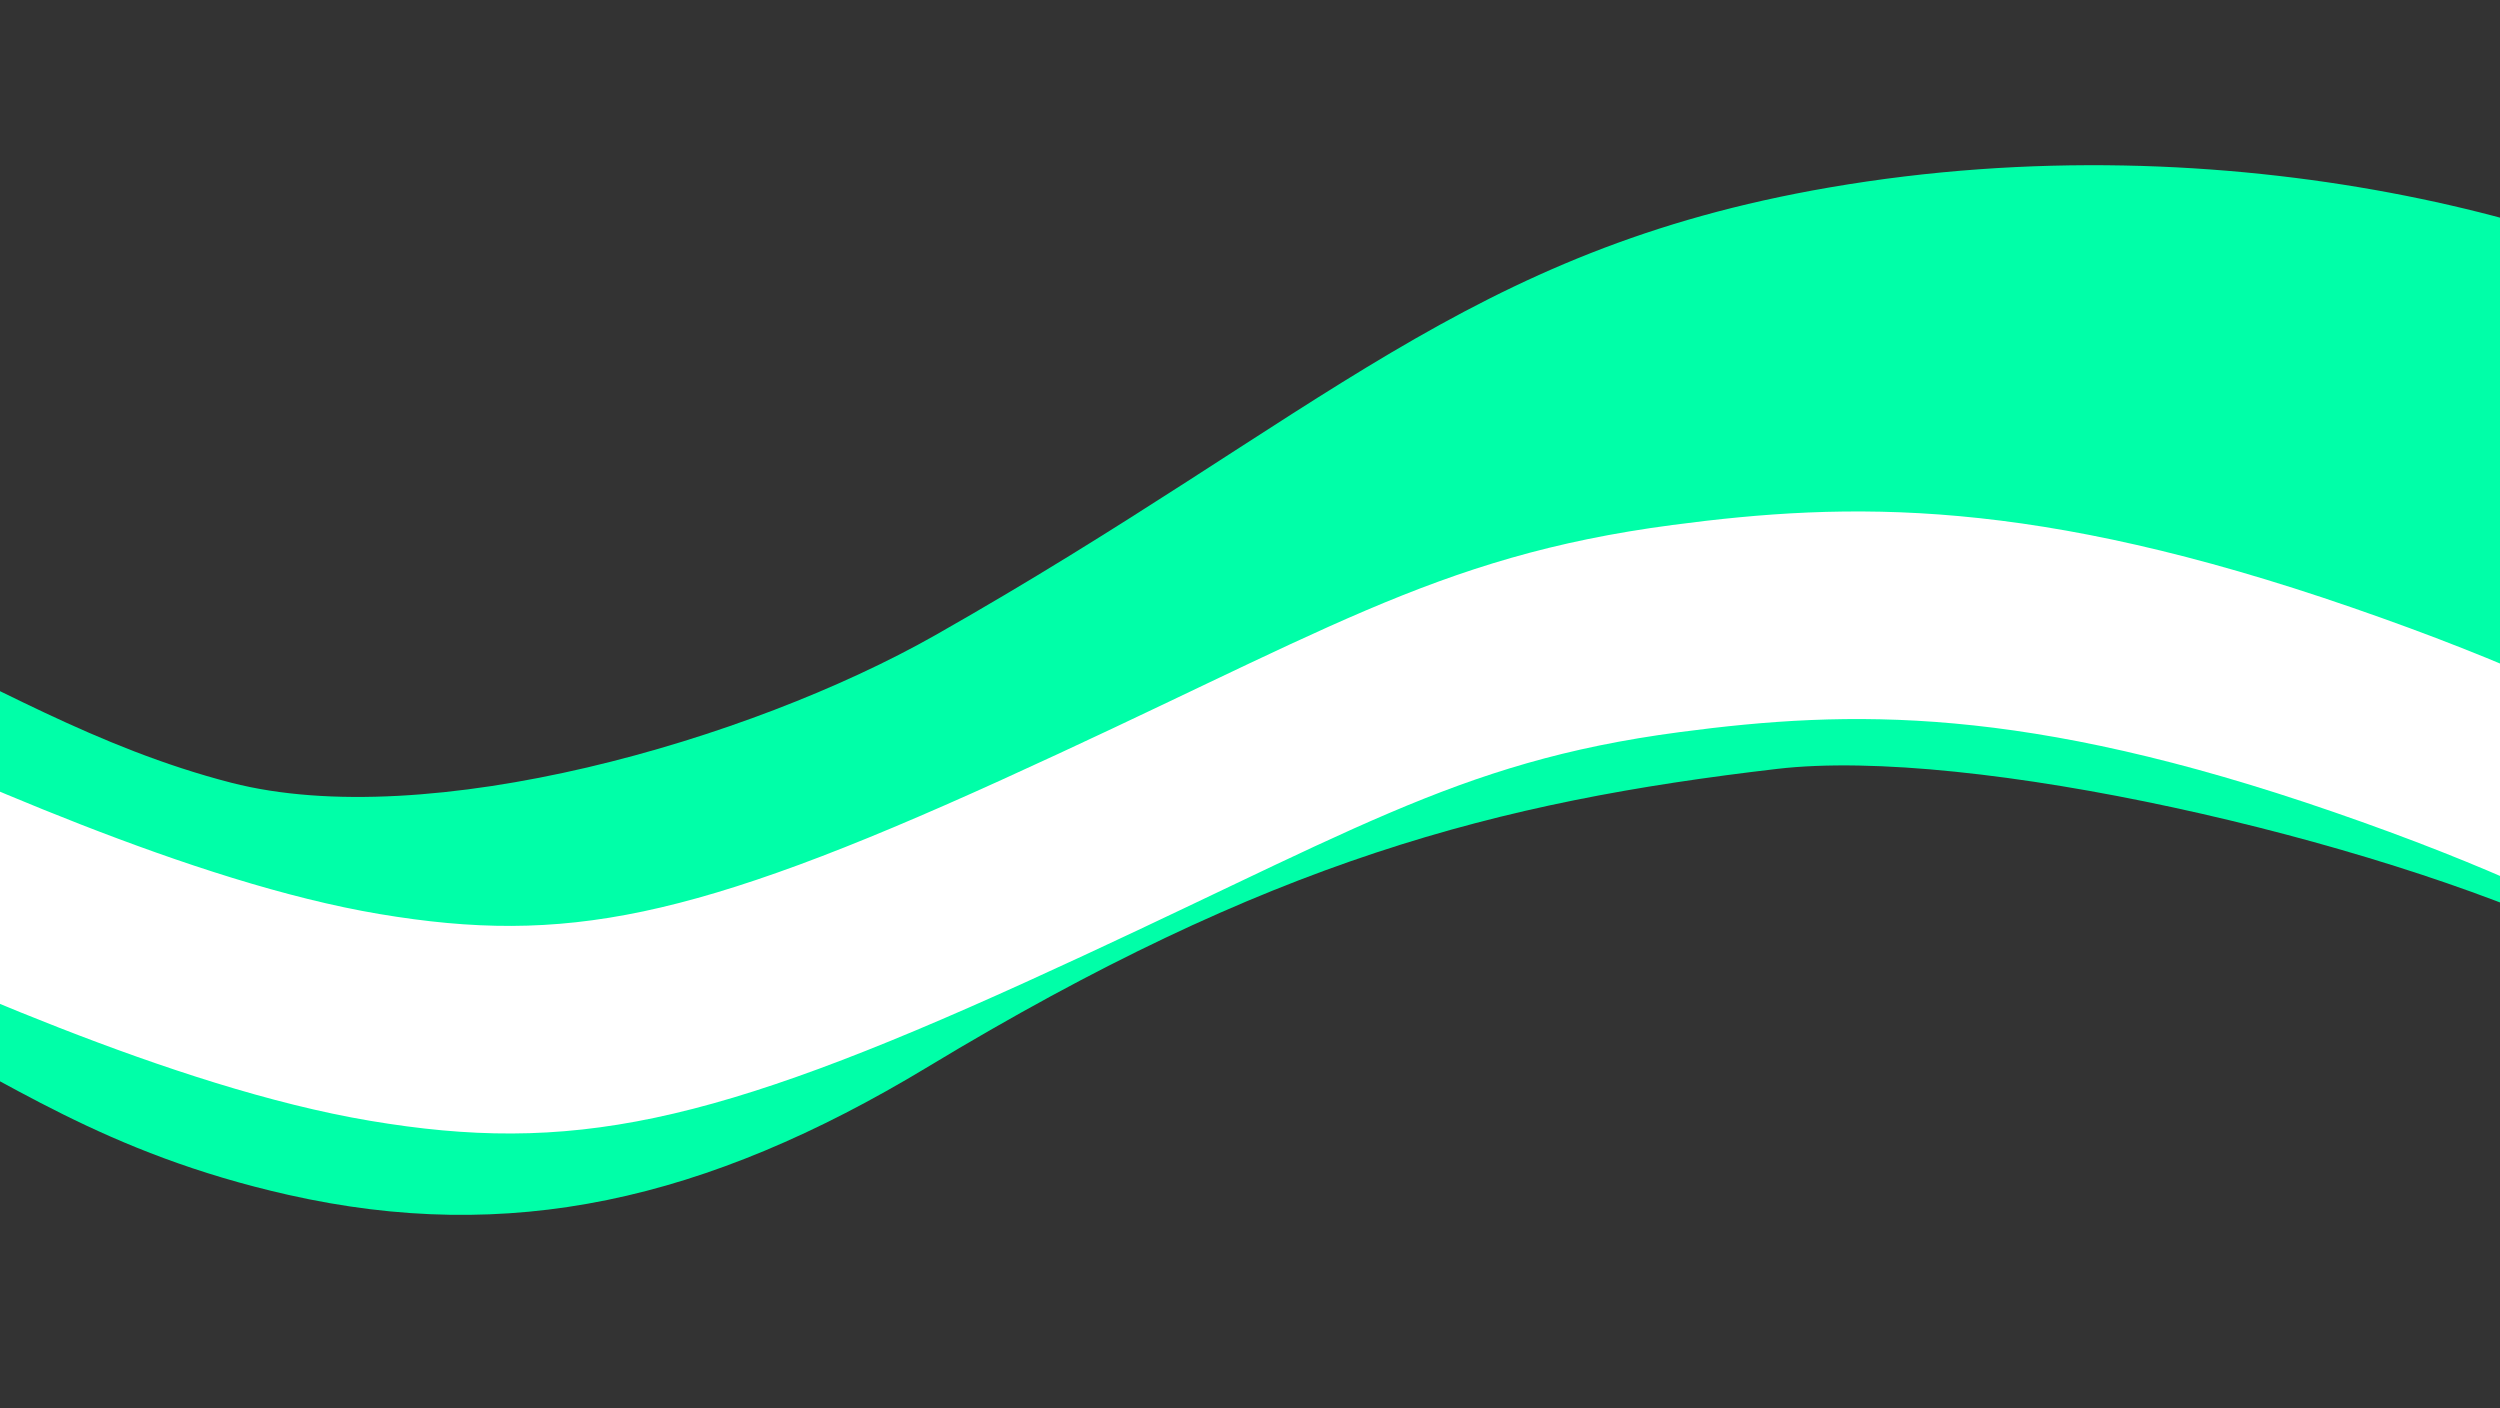 <?xml version="1.0" encoding="UTF-8" standalone="no"?>
<!DOCTYPE svg PUBLIC "-//W3C//DTD SVG 1.1//EN" "http://www.w3.org/Graphics/SVG/1.1/DTD/svg11.dtd">
<svg width="100%" height="100%" viewBox="0 0 600 338" version="1.1" xmlns="http://www.w3.org/2000/svg" xmlns:xlink="http://www.w3.org/1999/xlink" xml:space="preserve" xmlns:serif="http://www.serif.com/" style="fill-rule:evenodd;clip-rule:evenodd;stroke-linecap:round;stroke-linejoin:round;stroke-miterlimit:1.5;">
    <rect x="0" y="0" width="600" height="338" fill="#333333" stroke="none"/>
    <path d="M-163.602,242.956C-186.023,207.345 -197.147,161.542 -117.412,150.544C-112.485,149.864 -107.581,149.558 -102.721,149.58C-48.711,123.355 -9.758,171.062 55.515,187.86C102.63,199.984 179.778,177.779 224.411,152.476C317.084,99.938 352,60 439,45C535.726,28.323 625.9,53.688 665,79C730.807,121.603 716.161,209.969 716.609,214.723L716.635,215.016L620.105,225.024C568.898,201.13 473.034,179.095 426.51,184.534C359.243,192.398 304.68,206.517 222.628,256.079C169.182,288.362 122.102,298.685 69.296,286.791C-20.142,266.646 -24.508,215.196 -138.88,236.267C-148.547,238.048 -156.732,240.302 -163.602,242.956Z" style="fill:rgb(0,255,168);fill-rule:nonzero;"/>
    <g transform="matrix(0.627,0.042,-0.021,1.218,-1.994,-2938.85)">
        <path d="M-40,2554.37C-40,2554.37 -37.384,2562.31 15.162,2572.51C67.709,2582.72 160.189,2601.43 233.913,2605.26C307.636,2609.09 358.82,2602.03 477.254,2569.99C598.937,2537.08 639.845,2520.71 728.848,2511.57C795.149,2504.75 863.47,2501.53 984.287,2518.76C1105.1,2535.99 1146.47,2552.71 1195,2570.67" style="fill:none;stroke:white;stroke-width:40.88px;"/>
    </g>
</svg>
